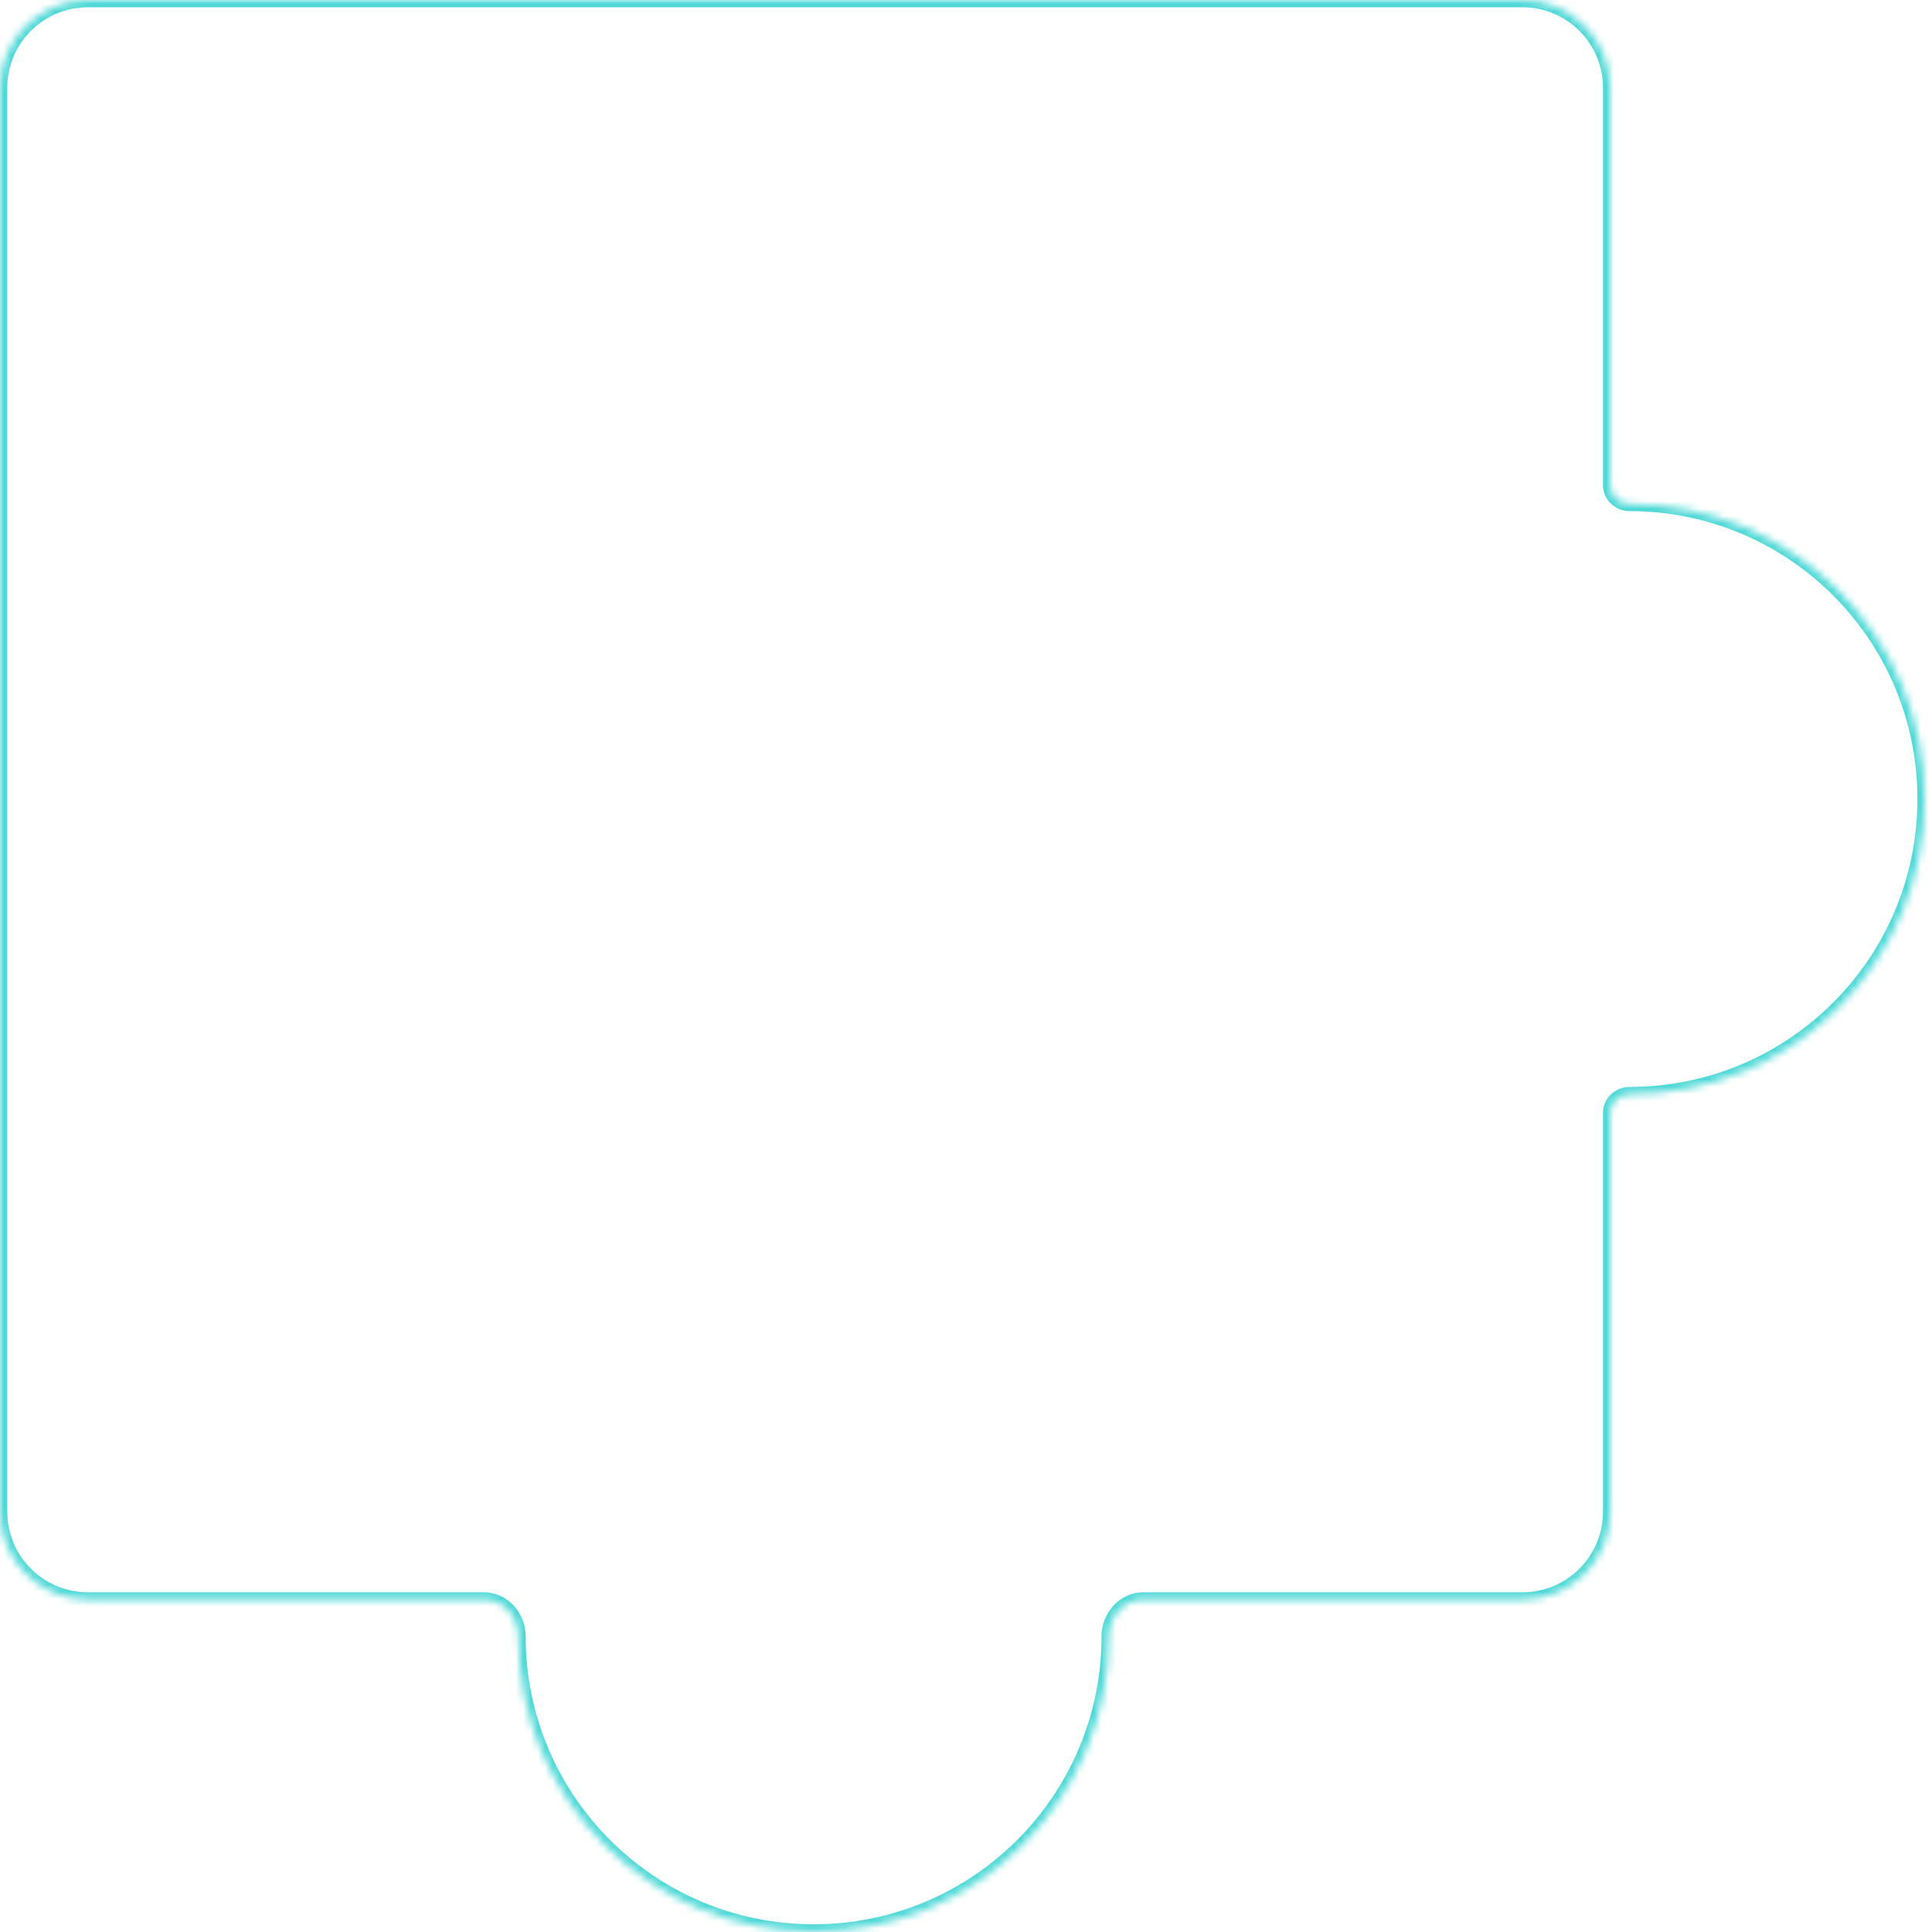 <svg width="264" height="264" viewBox="0 0 264 264" fill="none" xmlns="http://www.w3.org/2000/svg">
<g filter="url(#filter0_b_3412_89605)">
<mask id="path-1-inside-1_3412_89605" fill="white">
<path fill-rule="evenodd" clip-rule="evenodd" d="M0 12C0 5.373 5.373 0 12 0H208.042C214.669 0 220.042 5.373 220.042 12V66.302C220.042 67.723 221.243 68.842 222.664 68.842C244.943 68.842 263.005 86.903 263.005 109.183C263.005 131.463 244.943 149.524 222.664 149.524C221.243 149.524 220.042 150.643 220.042 152.064V206.575C220.042 213.202 214.669 218.575 208.042 218.575H156.247C153.57 218.575 151.517 220.925 151.517 223.603C151.517 245.882 133.456 263.944 111.176 263.944C88.896 263.944 70.835 245.882 70.835 223.603C70.835 220.925 68.782 218.575 66.104 218.575H12C5.373 218.575 0 213.202 0 206.575V12Z"/>
</mask>
<path d="M208.042 -1H12V1H208.042V-1ZM221.042 66.302V12H219.042V66.302H221.042ZM264.005 109.183C264.005 86.351 245.496 67.842 222.664 67.842V69.842C244.391 69.842 262.005 87.456 262.005 109.183H264.005ZM222.664 150.524C245.496 150.524 264.005 132.015 264.005 109.183H262.005C262.005 130.91 244.391 148.524 222.664 148.524V150.524ZM221.042 206.575V152.064H219.042V206.575H221.042ZM156.247 219.575H208.042V217.575H156.247V219.575ZM150.517 223.603C150.517 245.33 132.903 262.944 111.176 262.944V264.944C134.008 264.944 152.517 246.435 152.517 223.603H150.517ZM111.176 262.944C89.448 262.944 71.835 245.33 71.835 223.603H69.835C69.835 246.435 88.344 264.944 111.176 264.944V262.944ZM12 219.575H66.104V217.575H12V219.575ZM-1 12V206.575H1V12H-1ZM156.247 217.575C152.94 217.575 150.517 220.454 150.517 223.603H152.517C152.517 221.397 154.2 219.575 156.247 219.575V217.575ZM219.042 206.575C219.042 212.65 214.117 217.575 208.042 217.575V219.575C215.221 219.575 221.042 213.754 221.042 206.575H219.042ZM12 217.575C5.925 217.575 1 212.65 1 206.575H-1C-1 213.754 4.82 219.575 12 219.575V217.575ZM219.042 66.302C219.042 68.316 220.732 69.842 222.664 69.842V67.842C221.753 67.842 221.042 67.13 221.042 66.302H219.042ZM222.664 148.524C220.732 148.524 219.042 150.05 219.042 152.064H221.042C221.042 151.236 221.753 150.524 222.664 150.524V148.524ZM71.835 223.603C71.835 220.454 69.411 217.575 66.104 217.575V219.575C68.152 219.575 69.835 221.397 69.835 223.603H71.835ZM12 -1C4.82 -1 -1 4.82 -1 12H1C1 5.925 5.925 1 12 1V-1ZM208.042 1C214.117 1 219.042 5.925 219.042 12H221.042C221.042 4.82 215.221 -1 208.042 -1V1Z" fill="#50D9D7" mask="url(#path-1-inside-1_3412_89605)"/>
</g>
<defs>
<filter id="filter0_b_3412_89605" x="-40" y="-40" width="343.004" height="343.944" filterUnits="userSpaceOnUse" color-interpolation-filters="sRGB">
<feFlood flood-opacity="0" result="BackgroundImageFix"/>
<feGaussianBlur in="BackgroundImageFix" stdDeviation="20"/>
<feComposite in2="SourceAlpha" operator="in" result="effect1_backgroundBlur_3412_89605"/>
<feBlend mode="normal" in="SourceGraphic" in2="effect1_backgroundBlur_3412_89605" result="shape"/>
</filter>
</defs>
</svg>
